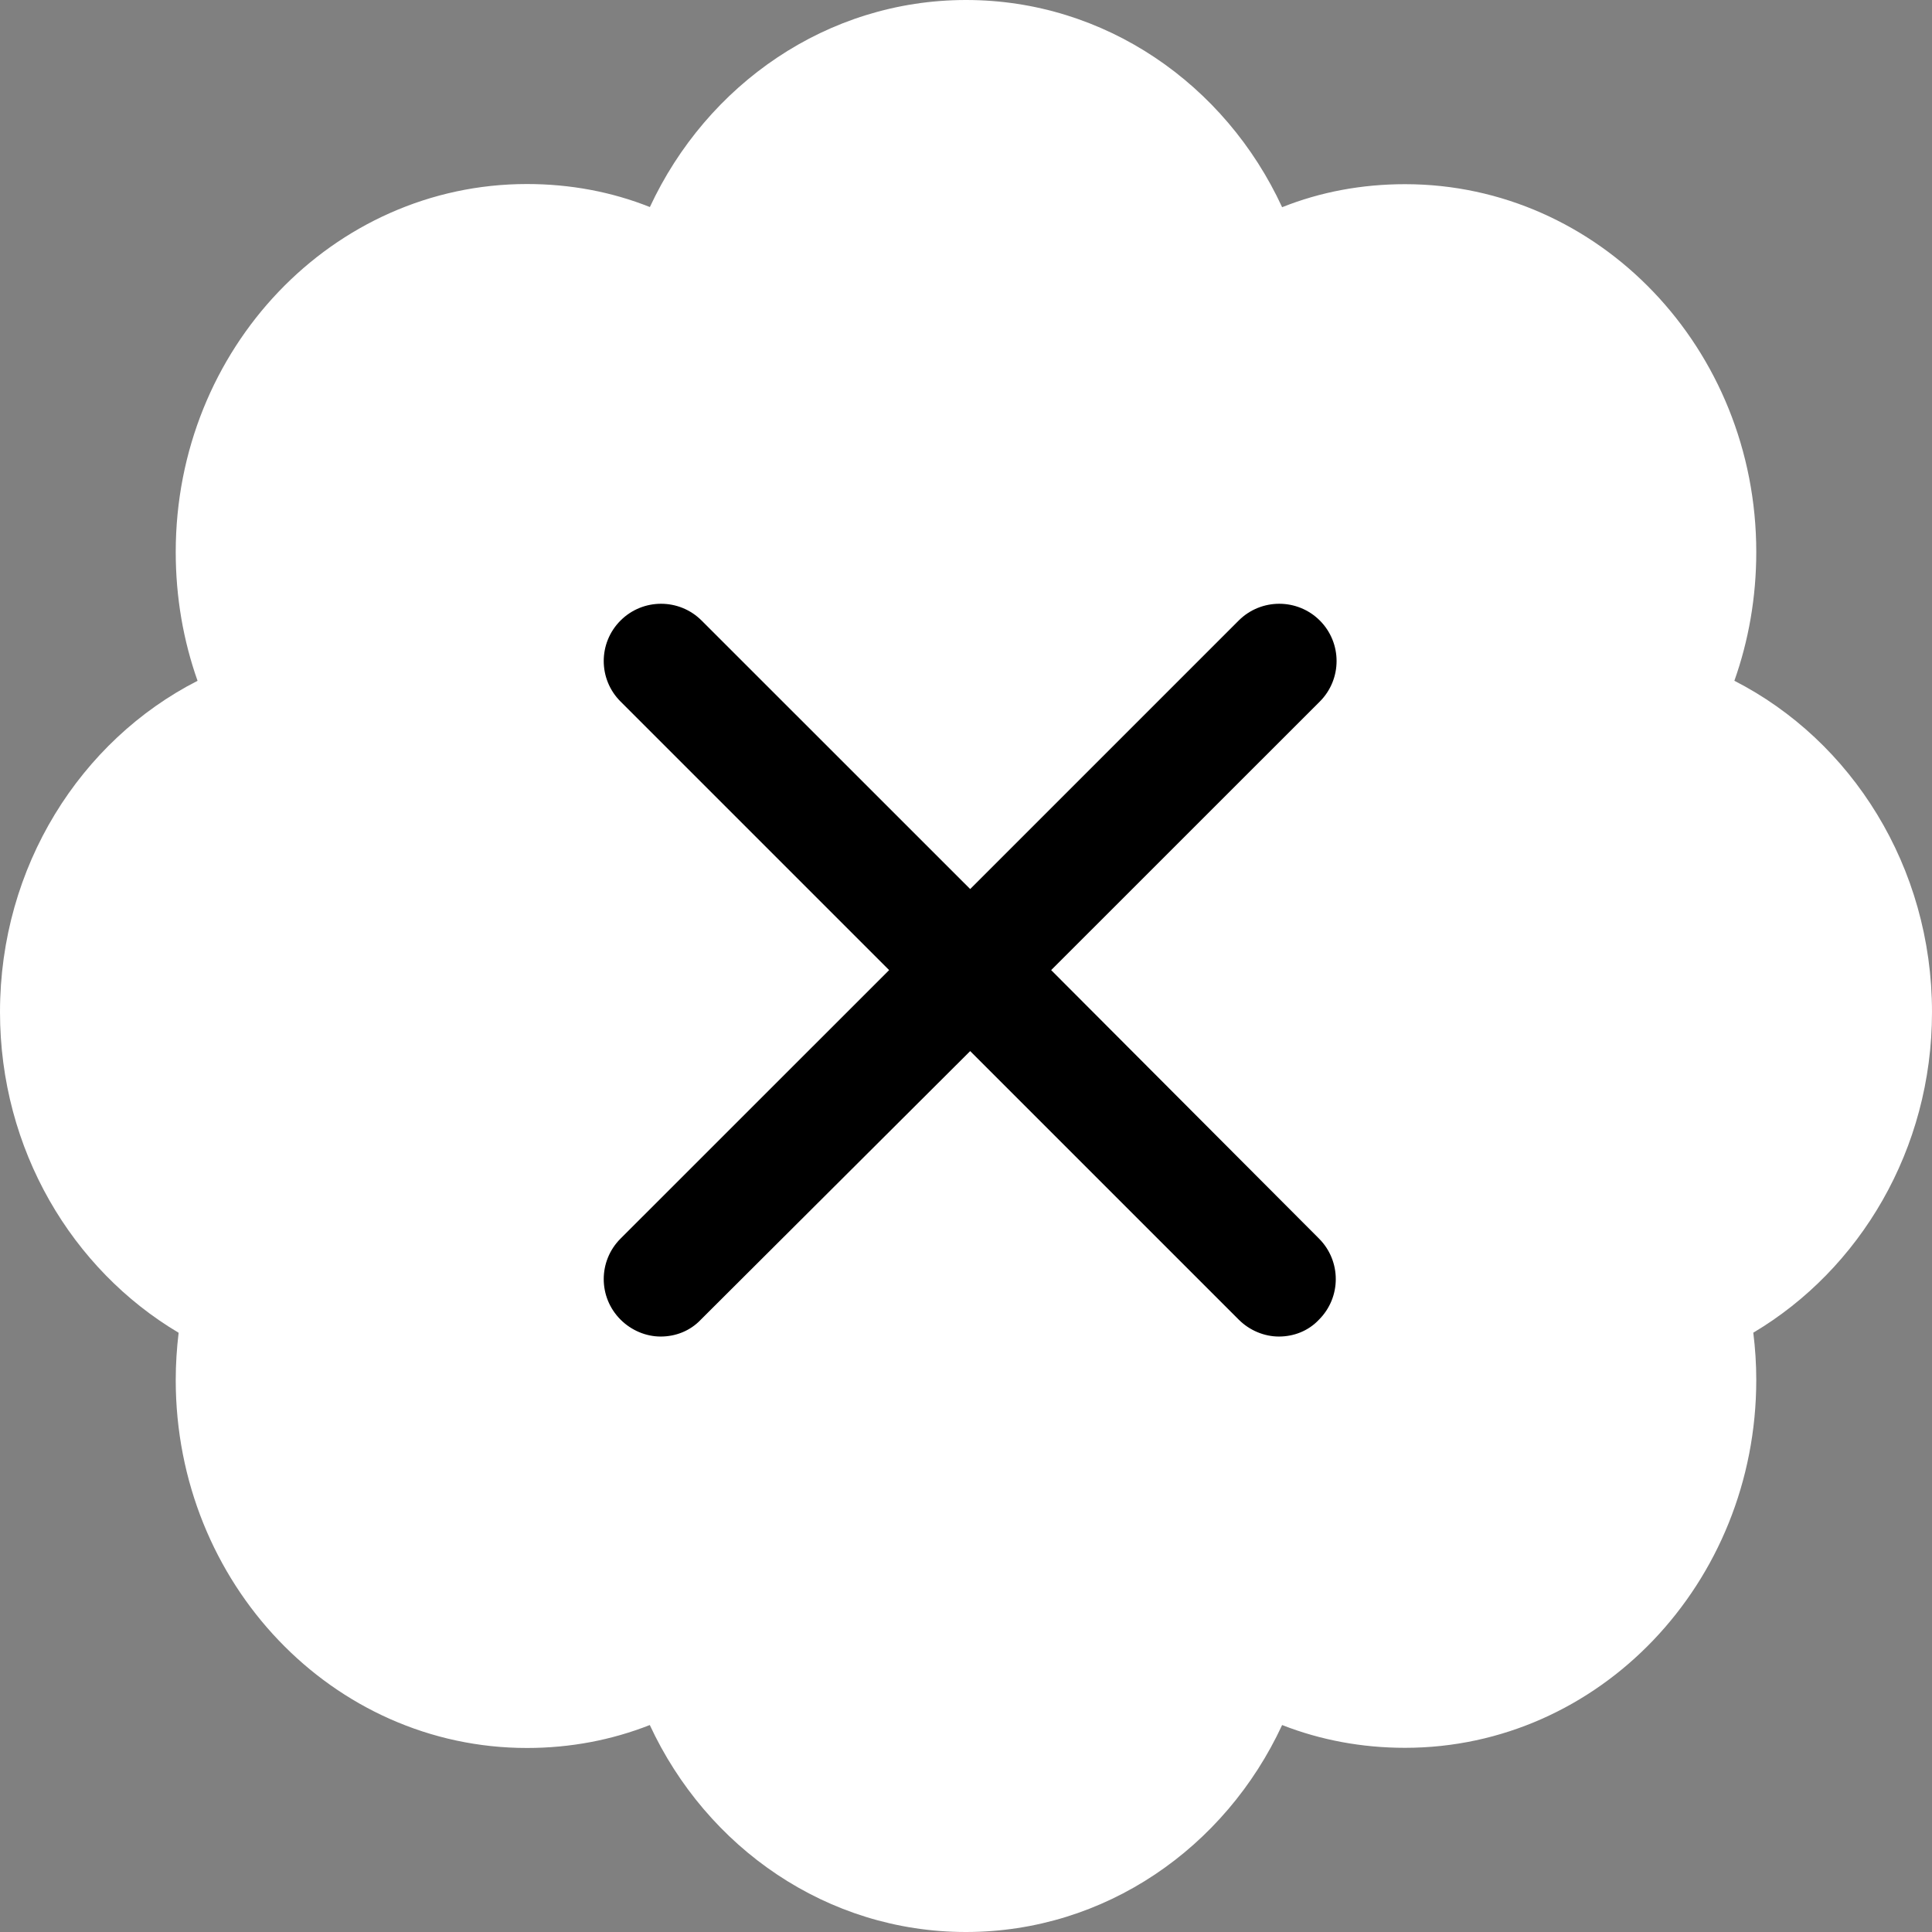 <svg xmlns="http://www.w3.org/2000/svg" width="24" height="24" fill="none" overflow="visible"><rect width="100%" height="100%" fill="#808080" stroke="none"/><g><path d="M 24 12.572 C 24 10.766 23 9.2 21.545 8.457 C 21.721 7.96 21.817 7.423 21.817 6.857 C 21.817 4.332 19.863 2.288 17.454 2.288 C 16.917 2.288 16.403 2.384 15.927 2.574 C 15.221 1.046 13.726 0 12.001 0 C 10.275 0 8.782 1.048 8.073 2.572 C 7.599 2.383 7.083 2.286 6.546 2.286 C 4.135 2.286 2.183 4.332 2.183 6.857 C 2.183 7.422 2.278 7.959 2.454 8.457 C 1 9.2 0 10.764 0 12.572 C 0 14.28 0.894 15.769 2.219 16.556 C 2.196 16.75 2.183 16.944 2.183 17.143 C 2.183 19.669 4.135 21.714 6.546 21.714 C 7.083 21.714 7.597 21.616 8.072 21.429 C 8.78 22.954 10.273 24 11.999 24 C 13.727 24 15.22 22.954 15.927 21.429 C 16.402 21.615 16.916 21.712 17.454 21.712 C 19.865 21.712 21.817 19.666 21.817 17.141 C 21.817 16.942 21.804 16.748 21.78 16.555 C 23.103 15.769 24 14.28 24 12.573 Z" fill="rgb(255, 255, 255)"></path><path d="M 13.058 12.051 L 16.395 8.715 C 16.673 8.437 16.673 7.986 16.395 7.708 C 16.117 7.431 15.666 7.431 15.388 7.708 L 12.052 11.044 L 8.715 7.708 C 8.437 7.431 7.987 7.431 7.709 7.708 C 7.43 7.986 7.43 8.437 7.709 8.715 L 11.045 12.051 L 7.709 15.386 C 7.43 15.664 7.43 16.115 7.709 16.393 C 7.843 16.527 8.025 16.603 8.207 16.603 C 8.389 16.603 8.571 16.536 8.706 16.393 L 12.052 13.057 L 15.388 16.393 C 15.522 16.527 15.705 16.603 15.887 16.603 C 16.069 16.603 16.251 16.536 16.385 16.393 C 16.663 16.115 16.663 15.664 16.385 15.386 Z" fill="rgb(0, 0, 0)"></path></g></svg>